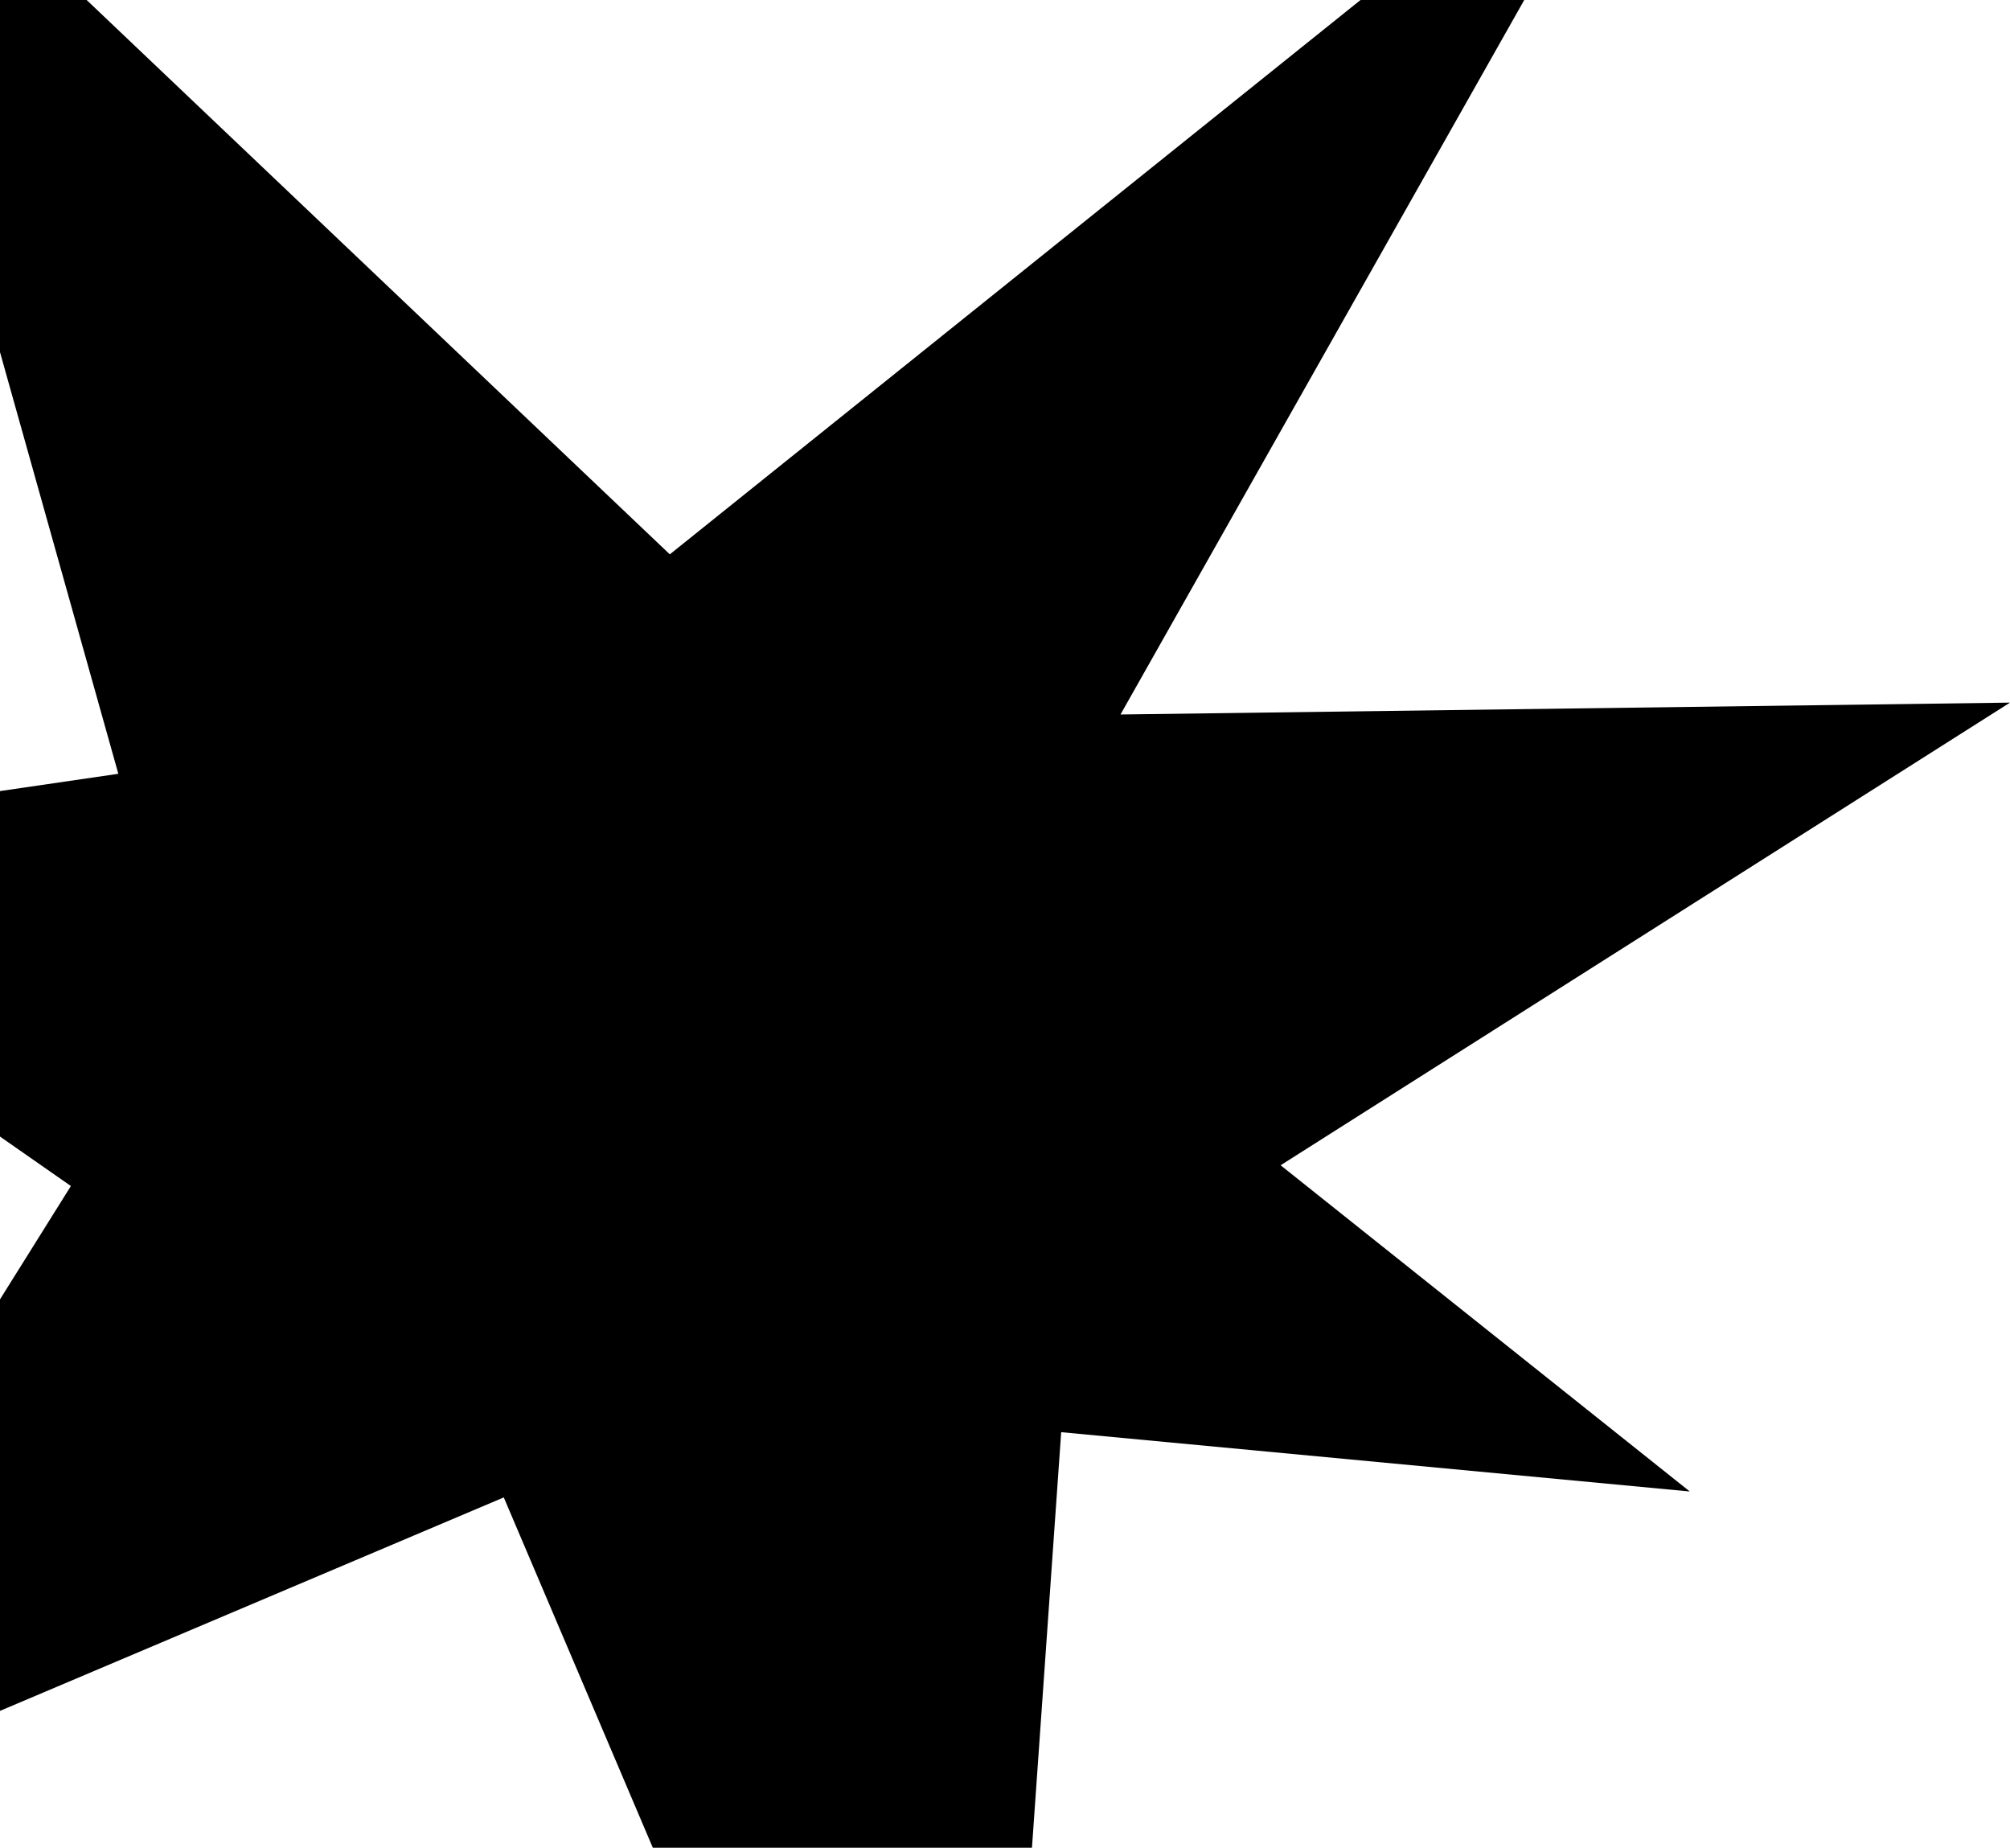 <?xml version="1.0" encoding="UTF-8"?>
<svg id="Capa_1" data-name="Capa 1" xmlns="http://www.w3.org/2000/svg" viewBox="0 0 1173.39 1078.41">
  <polygon points="69.08 451.62 -97.09 -140.34 391.02 323.54 969.14 -140.34 654.12 417.01 1173.39 410.08 747.59 680.1 986.45 870.5 619.5 835.88 571.04 1524.78 294.09 873.96 -204.4 1085.13 41.38 692.22 -239.02 496.63 69.08 451.62"/>
</svg>